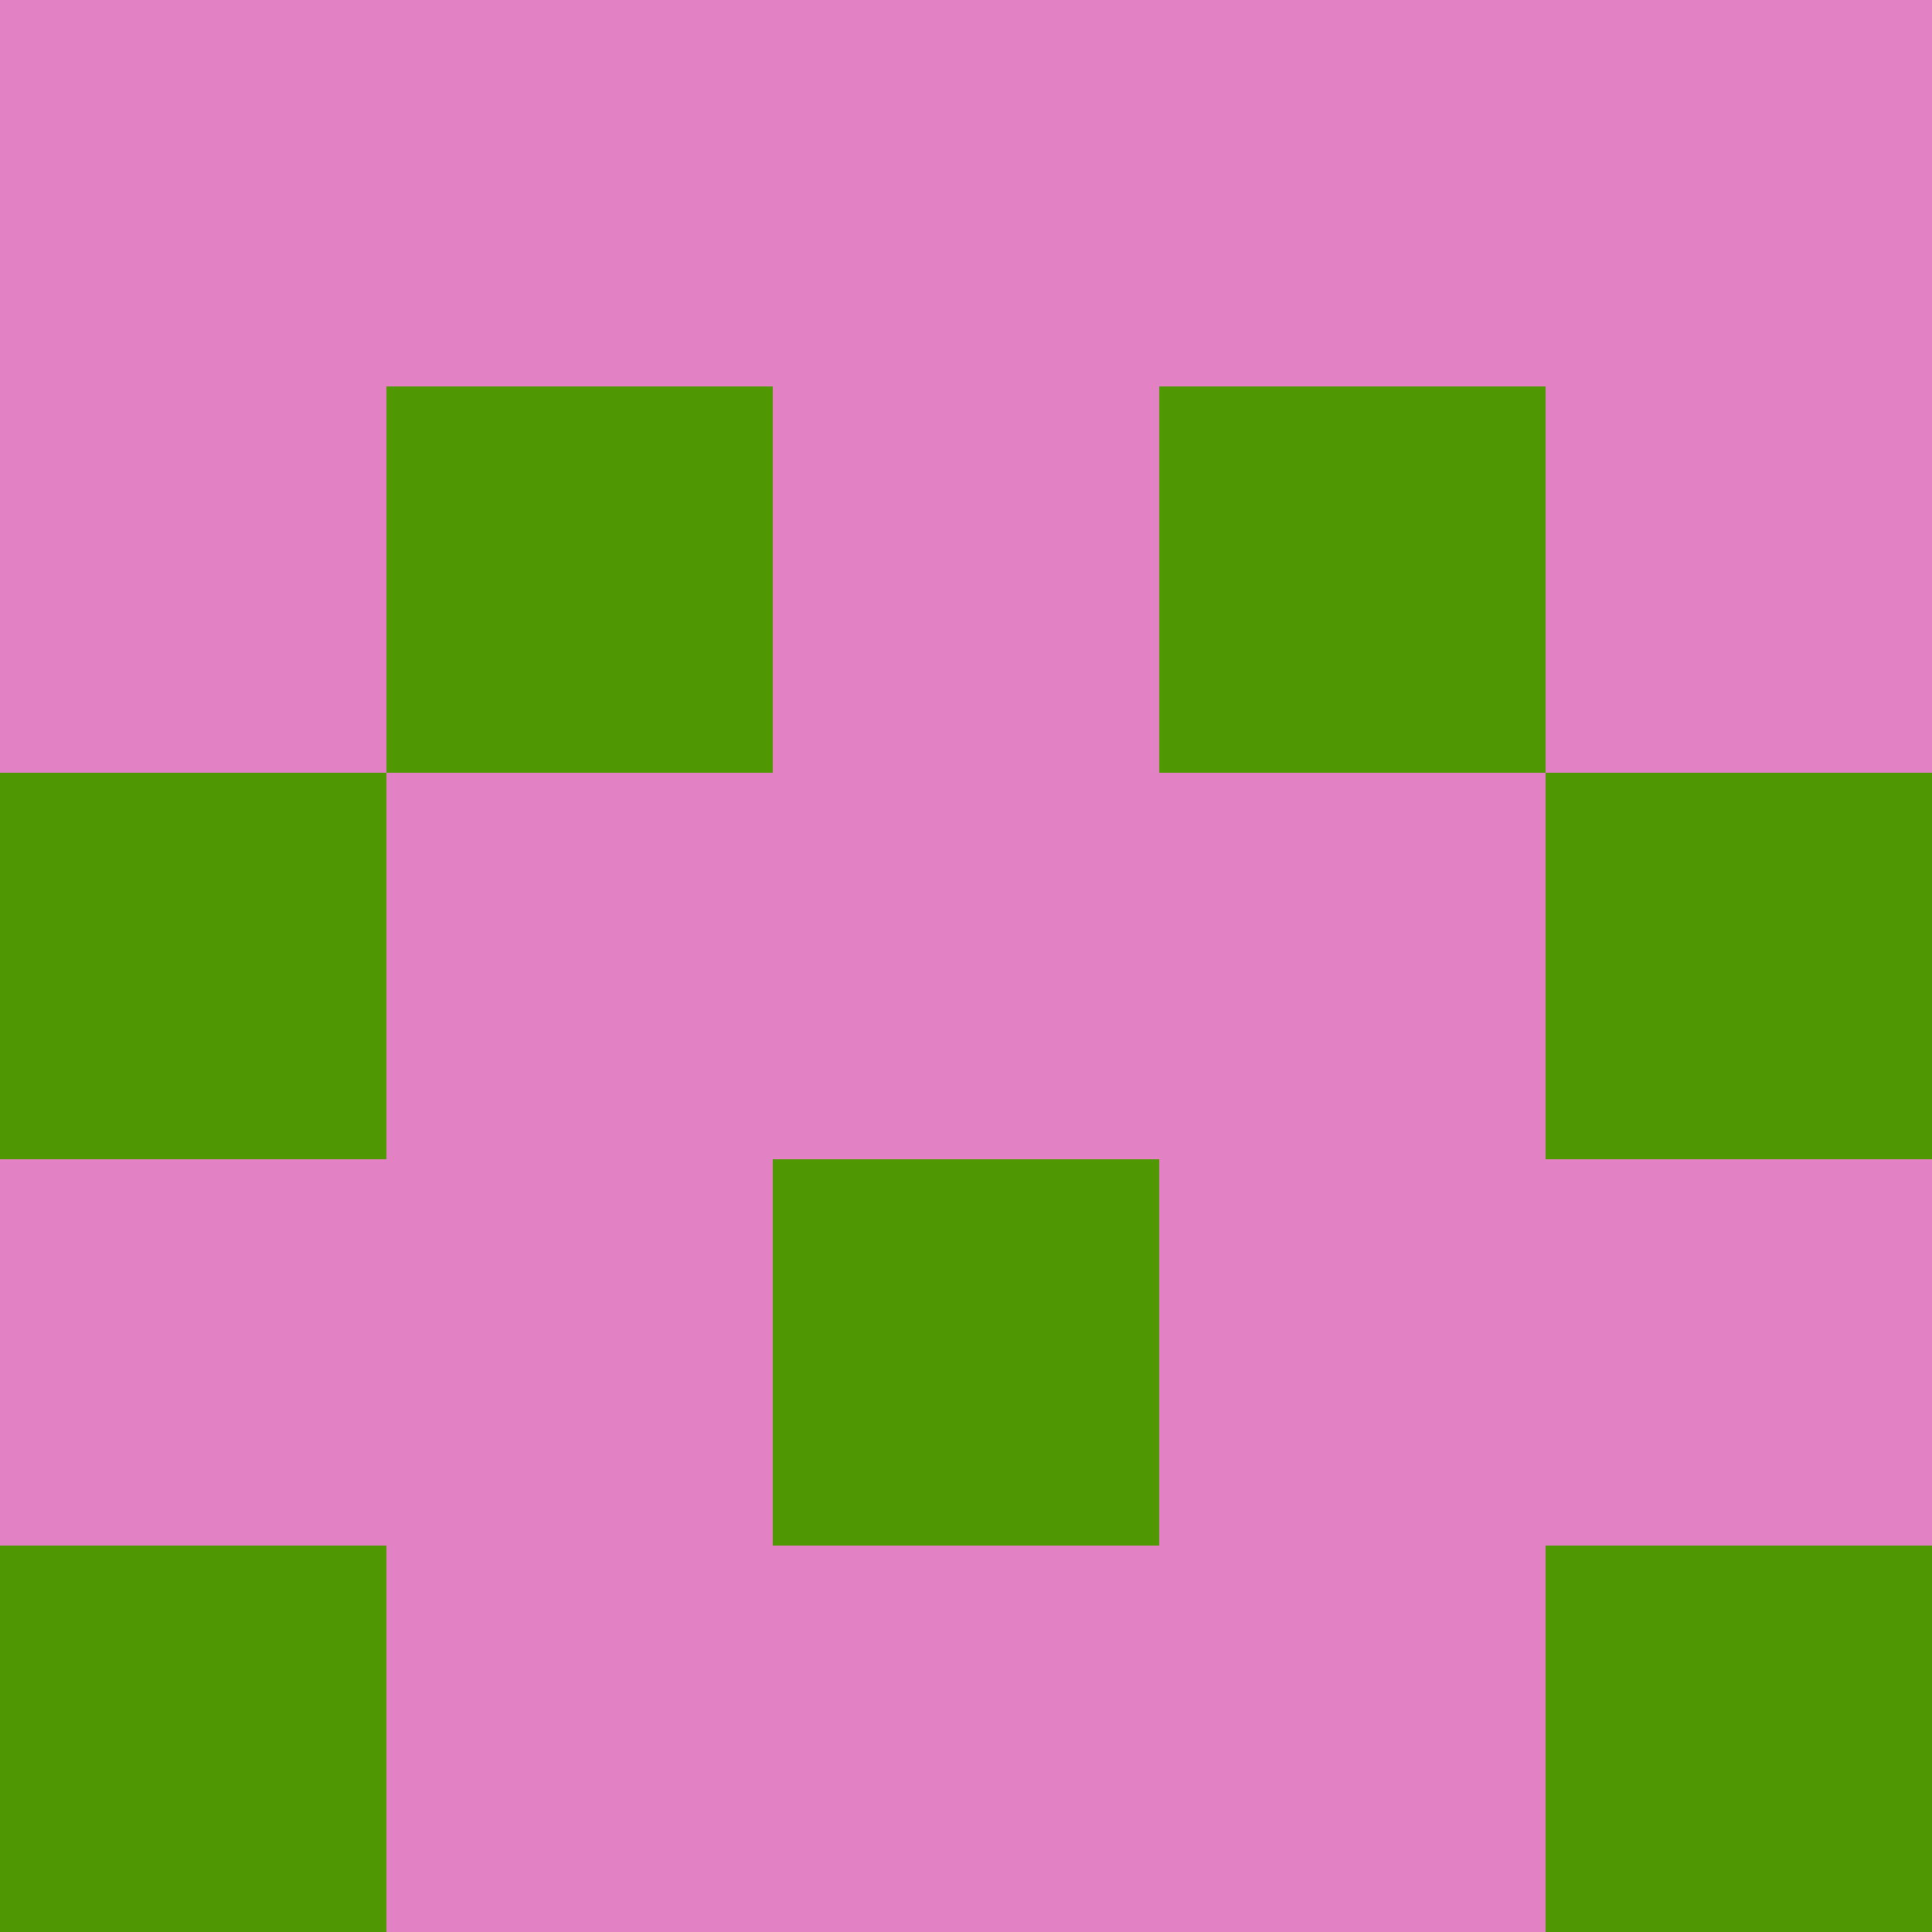 <?xml version="1.0" encoding="utf-8"?>
<!DOCTYPE svg PUBLIC "-//W3C//DTD SVG 20010904//EN"
        "http://www.w3.org/TR/2001/REC-SVG-20010904/DTD/svg10.dtd">

<svg viewBox="0 0 5 5"
     xmlns="http://www.w3.org/2000/svg"
     xmlns:xlink="http://www.w3.org/1999/xlink">

            <rect x ="0" y="0"
          width="1" height="1"
          fill="#E282C5"></rect>
        <rect x ="4" y="0"
          width="1" height="1"
          fill="#E282C5"></rect>
        <rect x ="1" y="0"
          width="1" height="1"
          fill="#E282C5"></rect>
        <rect x ="3" y="0"
          width="1" height="1"
          fill="#E282C5"></rect>
        <rect x ="2" y="0"
          width="1" height="1"
          fill="#E282C5"></rect>
                <rect x ="0" y="1"
          width="1" height="1"
          fill="#E282C5"></rect>
        <rect x ="4" y="1"
          width="1" height="1"
          fill="#E282C5"></rect>
        <rect x ="1" y="1"
          width="1" height="1"
          fill="#509803"></rect>
        <rect x ="3" y="1"
          width="1" height="1"
          fill="#509803"></rect>
        <rect x ="2" y="1"
          width="1" height="1"
          fill="#E282C5"></rect>
                <rect x ="0" y="2"
          width="1" height="1"
          fill="#509803"></rect>
        <rect x ="4" y="2"
          width="1" height="1"
          fill="#509803"></rect>
        <rect x ="1" y="2"
          width="1" height="1"
          fill="#E282C5"></rect>
        <rect x ="3" y="2"
          width="1" height="1"
          fill="#E282C5"></rect>
        <rect x ="2" y="2"
          width="1" height="1"
          fill="#E282C5"></rect>
                <rect x ="0" y="3"
          width="1" height="1"
          fill="#E282C5"></rect>
        <rect x ="4" y="3"
          width="1" height="1"
          fill="#E282C5"></rect>
        <rect x ="1" y="3"
          width="1" height="1"
          fill="#E282C5"></rect>
        <rect x ="3" y="3"
          width="1" height="1"
          fill="#E282C5"></rect>
        <rect x ="2" y="3"
          width="1" height="1"
          fill="#509803"></rect>
                <rect x ="0" y="4"
          width="1" height="1"
          fill="#509803"></rect>
        <rect x ="4" y="4"
          width="1" height="1"
          fill="#509803"></rect>
        <rect x ="1" y="4"
          width="1" height="1"
          fill="#E282C5"></rect>
        <rect x ="3" y="4"
          width="1" height="1"
          fill="#E282C5"></rect>
        <rect x ="2" y="4"
          width="1" height="1"
          fill="#E282C5"></rect>
        </svg>

